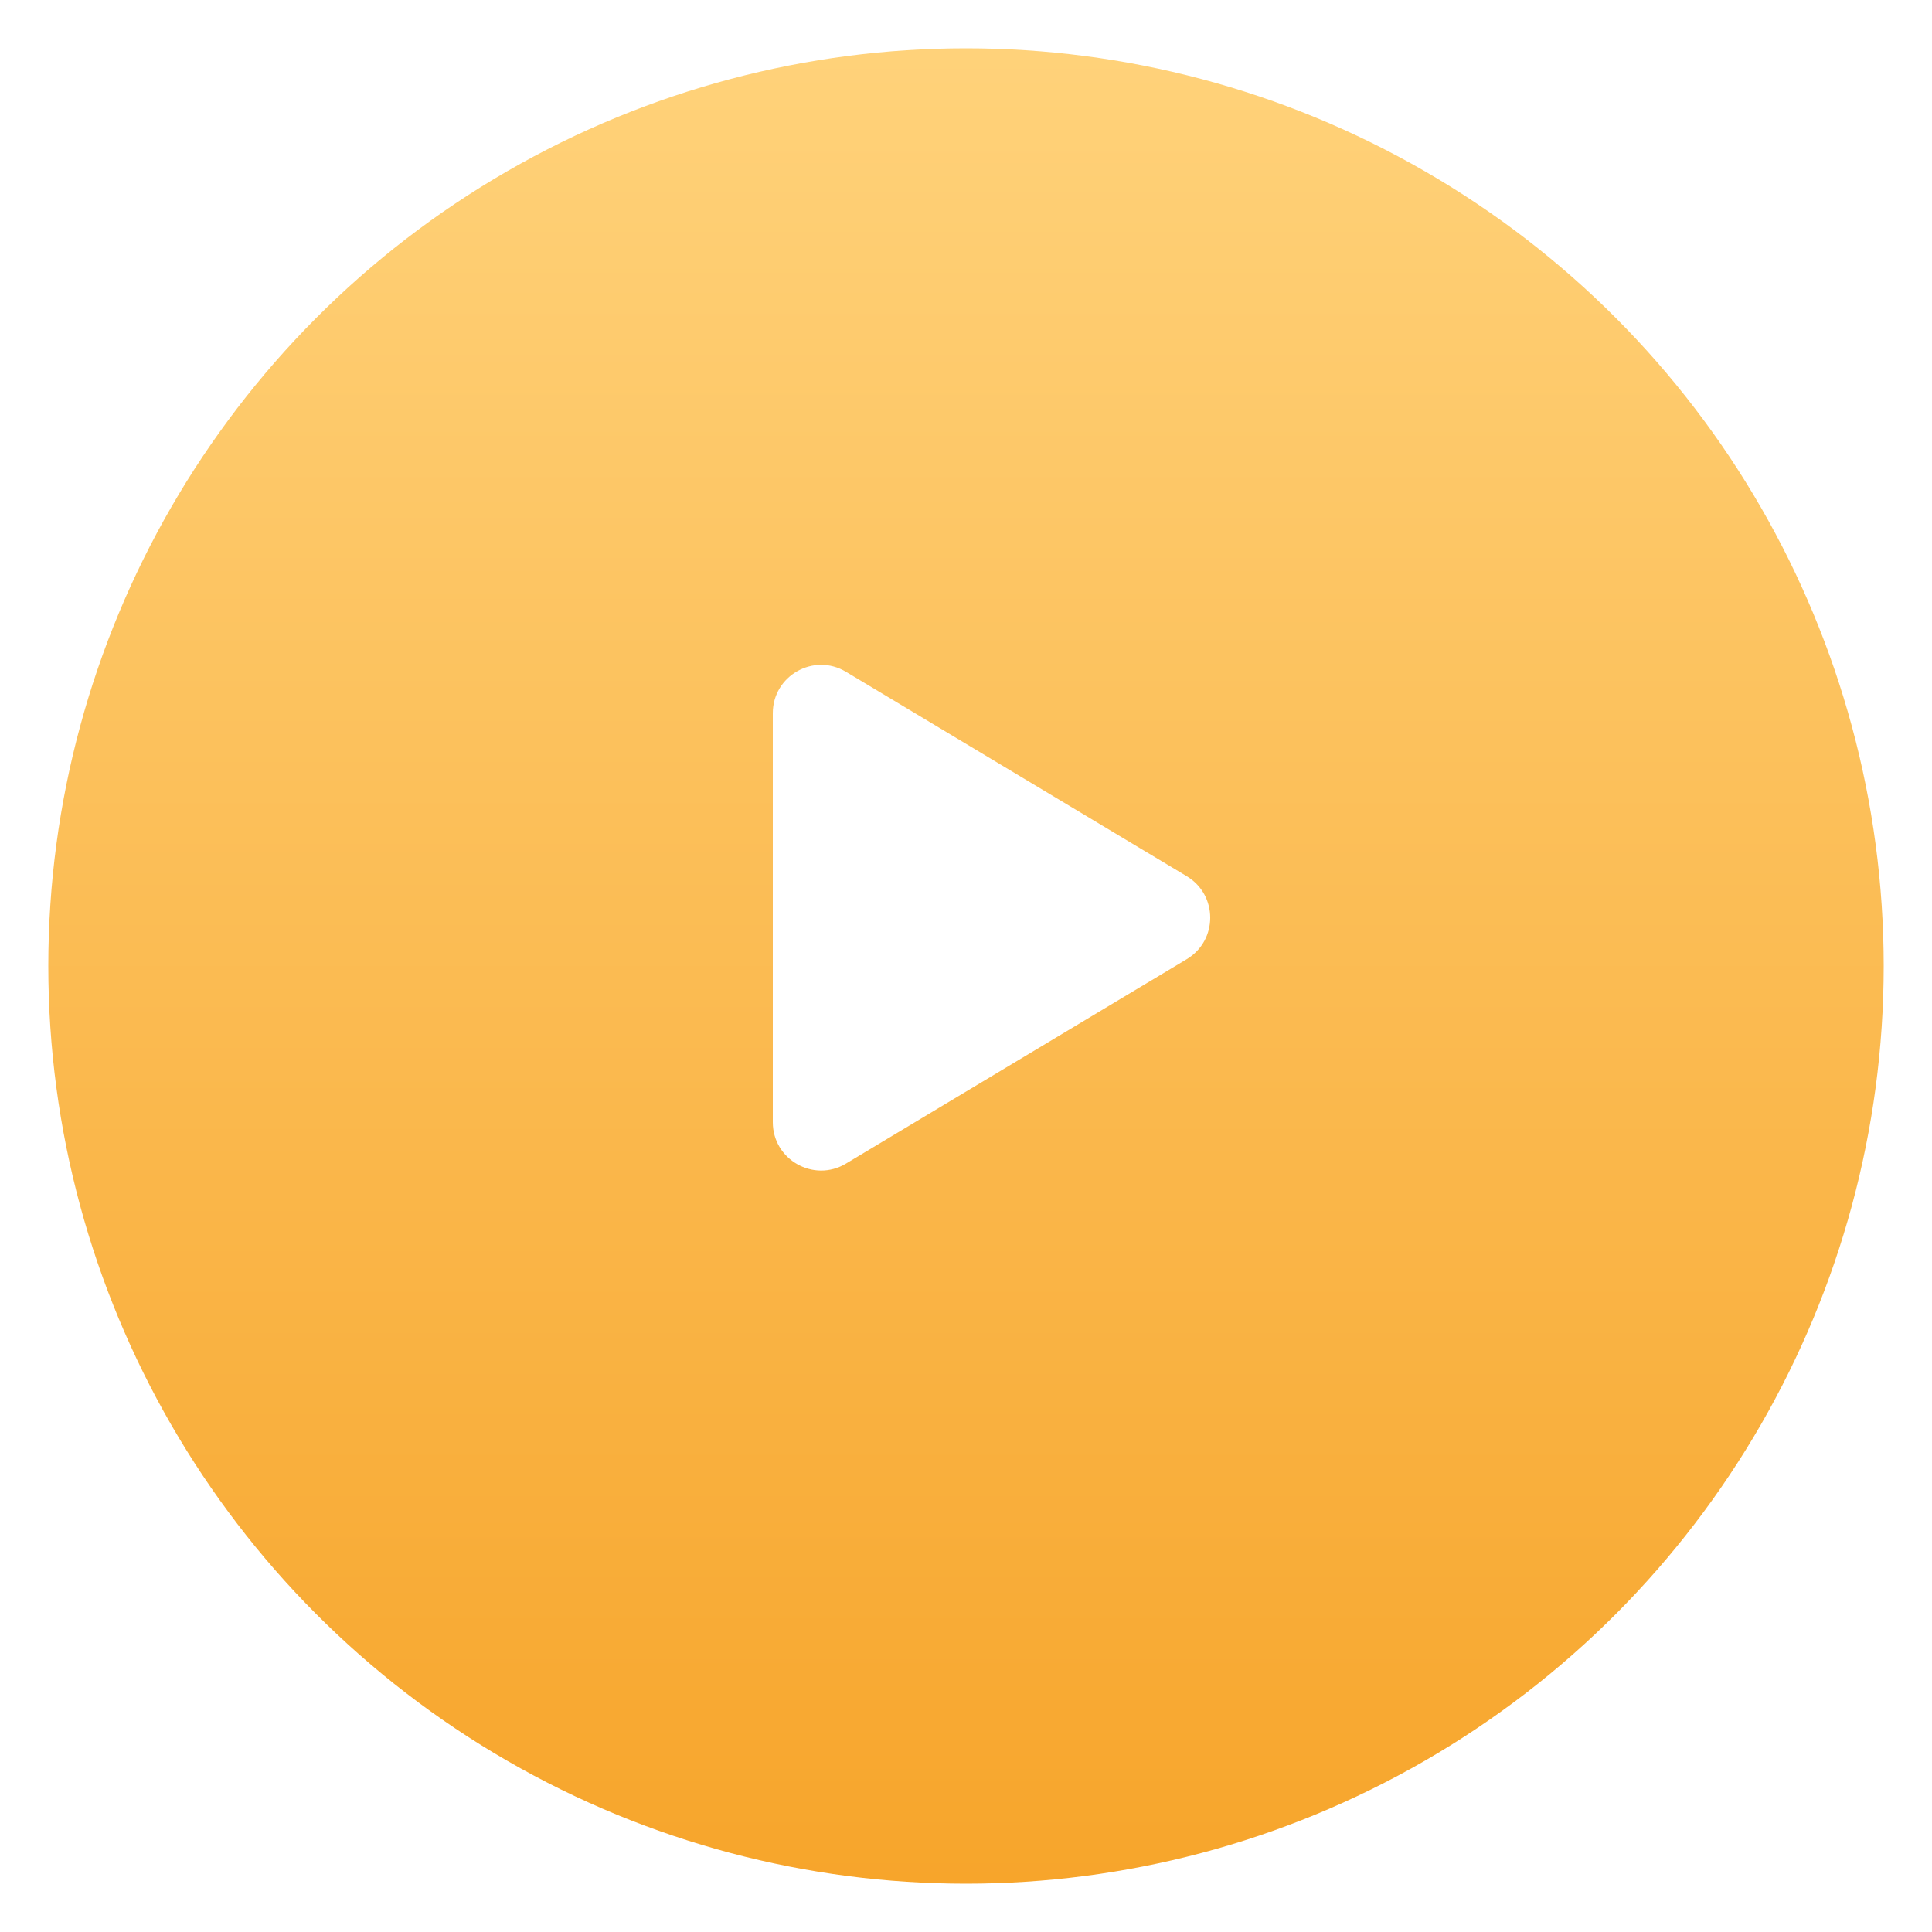<svg width="40" height="40" viewBox="0 0 40 40" fill="none" xmlns="http://www.w3.org/2000/svg">
<g filter="url(#filter0_d)">
<circle cx="20" cy="19" r="19" fill="url(#paint0_linear)"/>
</g>
<path d="M24.571 18.142C25.218 18.531 25.218 19.469 24.571 19.858L17.515 24.091C16.848 24.491 16 24.011 16 23.234L16 14.766C16 13.989 16.848 13.509 17.515 13.909L24.571 18.142Z" fill="white"/>
<defs>
<filter id="filter0_d" x="0" y="0" width="40" height="40" filterUnits="userSpaceOnUse" color-interpolation-filters="sRGB">
<feFlood flood-opacity="0" result="BackgroundImageFix"/>
<feColorMatrix in="SourceAlpha" type="matrix" values="0 0 0 0 0 0 0 0 0 0 0 0 0 0 0 0 0 0 127 0"/>
<feOffset dy="1"/>
<feGaussianBlur stdDeviation="0.5"/>
<feColorMatrix type="matrix" values="0 0 0 0 0 0 0 0 0 0 0 0 0 0 0 0 0 0 0.2 0"/>
<feBlend mode="normal" in2="BackgroundImageFix" result="effect1_dropShadow"/>
<feBlend mode="normal" in="SourceGraphic" in2="effect1_dropShadow" result="shape"/>
</filter>
<linearGradient id="paint0_linear" x1="20" y1="0" x2="20" y2="38" gradientUnits="userSpaceOnUse">
<stop stop-color="#FFD27A"/>
<stop offset="1" stop-color="#F7A52B"/>
</linearGradient>
</defs>
</svg>
